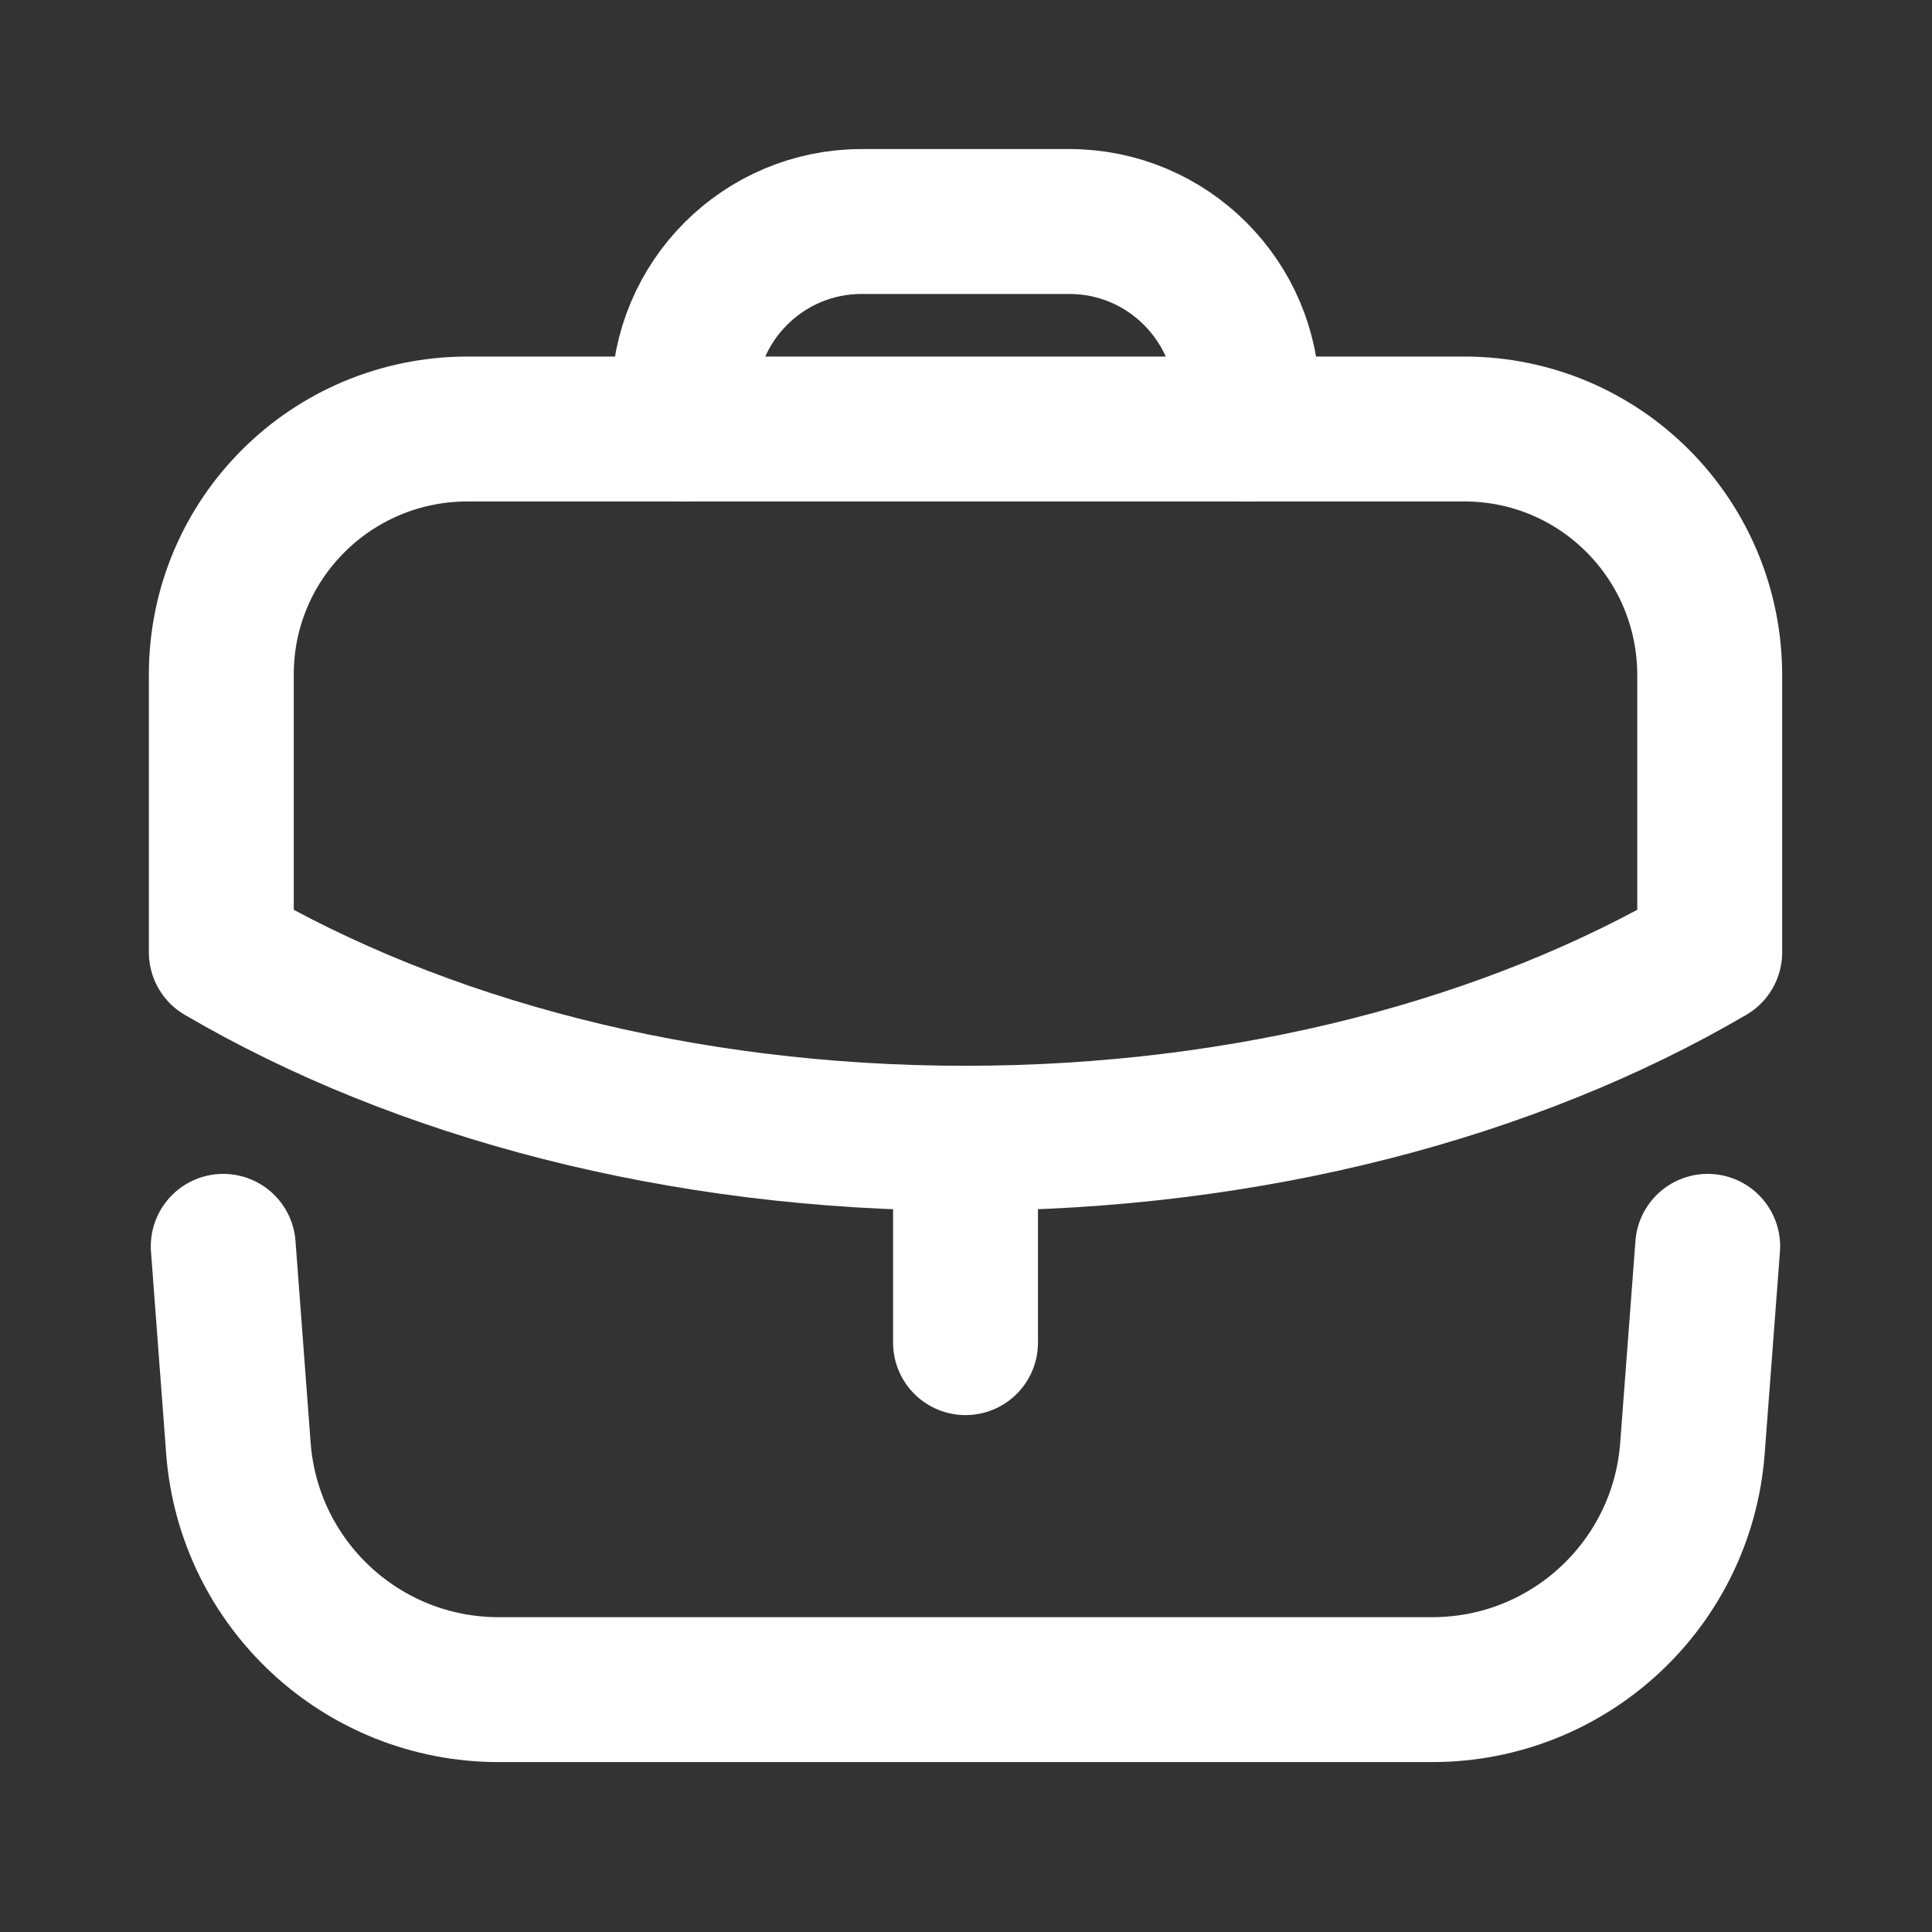 <svg width="20" height="20" viewBox="0 0 20 20" fill="none" xmlns="http://www.w3.org/2000/svg">
<rect x="0" y="0" width="20" height="20" fill="#333333" stroke="none"/>
<path d="M9.995 13.899V11.785" stroke="white" stroke-width="1.5" stroke-linecap="round" stroke-linejoin="round"/>
<path fill-rule="evenodd" clip-rule="evenodd" d="M15.158 4.441C16.566 4.441 17.699 5.583 17.699 6.991V9.858C15.649 11.058 12.941 11.783 9.991 11.783C7.041 11.783 4.341 11.058 2.291 9.858V6.983C2.291 5.575 3.433 4.441 4.841 4.441H15.158Z" stroke="white" stroke-width="1.5" stroke-linecap="round" stroke-linejoin="round"/>
<path d="M12.912 4.44V4.135C12.912 3.118 12.086 2.293 11.07 2.293H8.92C7.903 2.293 7.078 3.118 7.078 4.135V4.44" stroke="white" stroke-width="1.5" stroke-linecap="round" stroke-linejoin="round"/>
<path d="M2.311 12.902L2.468 14.993C2.575 16.402 3.749 17.491 5.161 17.491H14.827C16.24 17.491 17.414 16.402 17.52 14.993L17.678 12.902" stroke="white" stroke-width="1.5" stroke-linecap="round" stroke-linejoin="round"/>
</svg>

